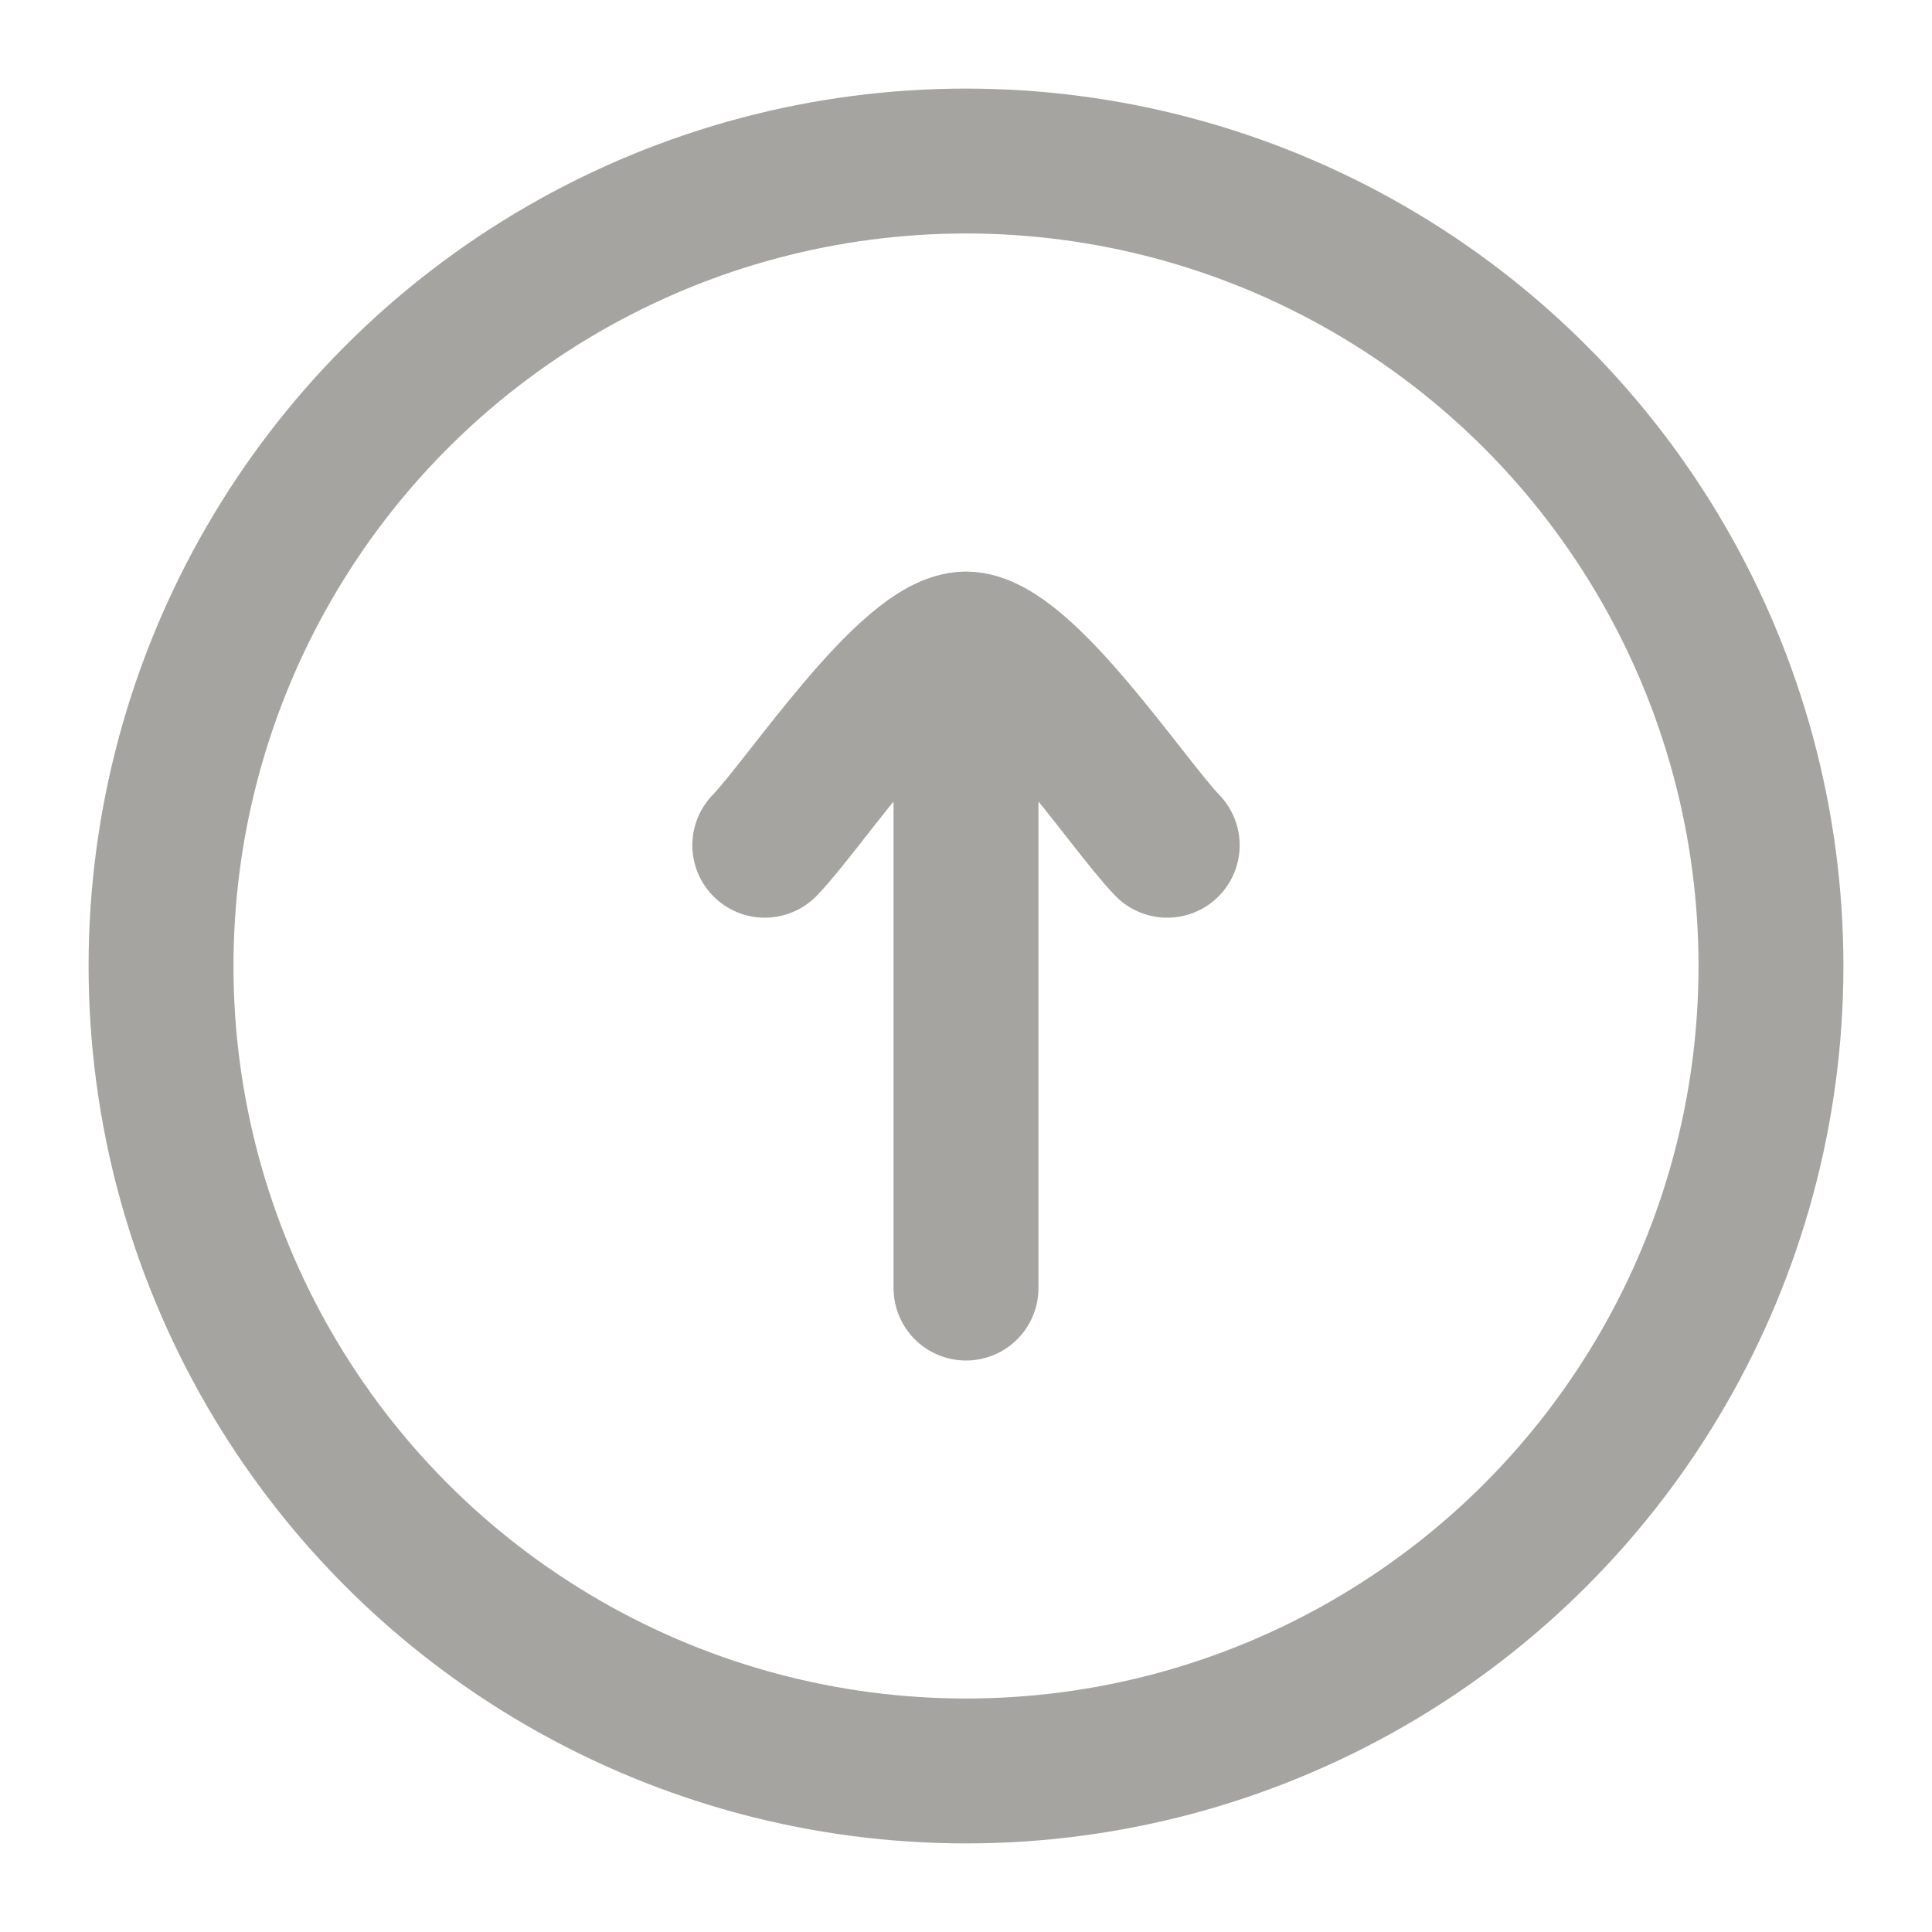 <svg width="20" height="20" viewBox="0 0 20 20" fill="none" xmlns="http://www.w3.org/2000/svg">
<g id="upload-circle-01" clip-path="url(#clip0_82_9545)">
<g id="elements">
<circle id="Ellipse 1569" cx="10" cy="10" r="8.333" stroke="#A5A4A1" stroke-width="1.5"/>
<path id="Vector" d="M10 6.667L10 13.334M10 6.667C9.417 6.667 8.326 8.329 7.917 8.75M10 6.667C10.584 6.667 11.674 8.329 12.083 8.75" stroke="#A5A4A1" stroke-width="1.5" stroke-linecap="round" stroke-linejoin="round"/>
</g>
</g>
<defs>
<clipPath id="clip0_82_9545">
<rect width="20" height="20" fill="white"/>
</clipPath>
</defs>
</svg>
